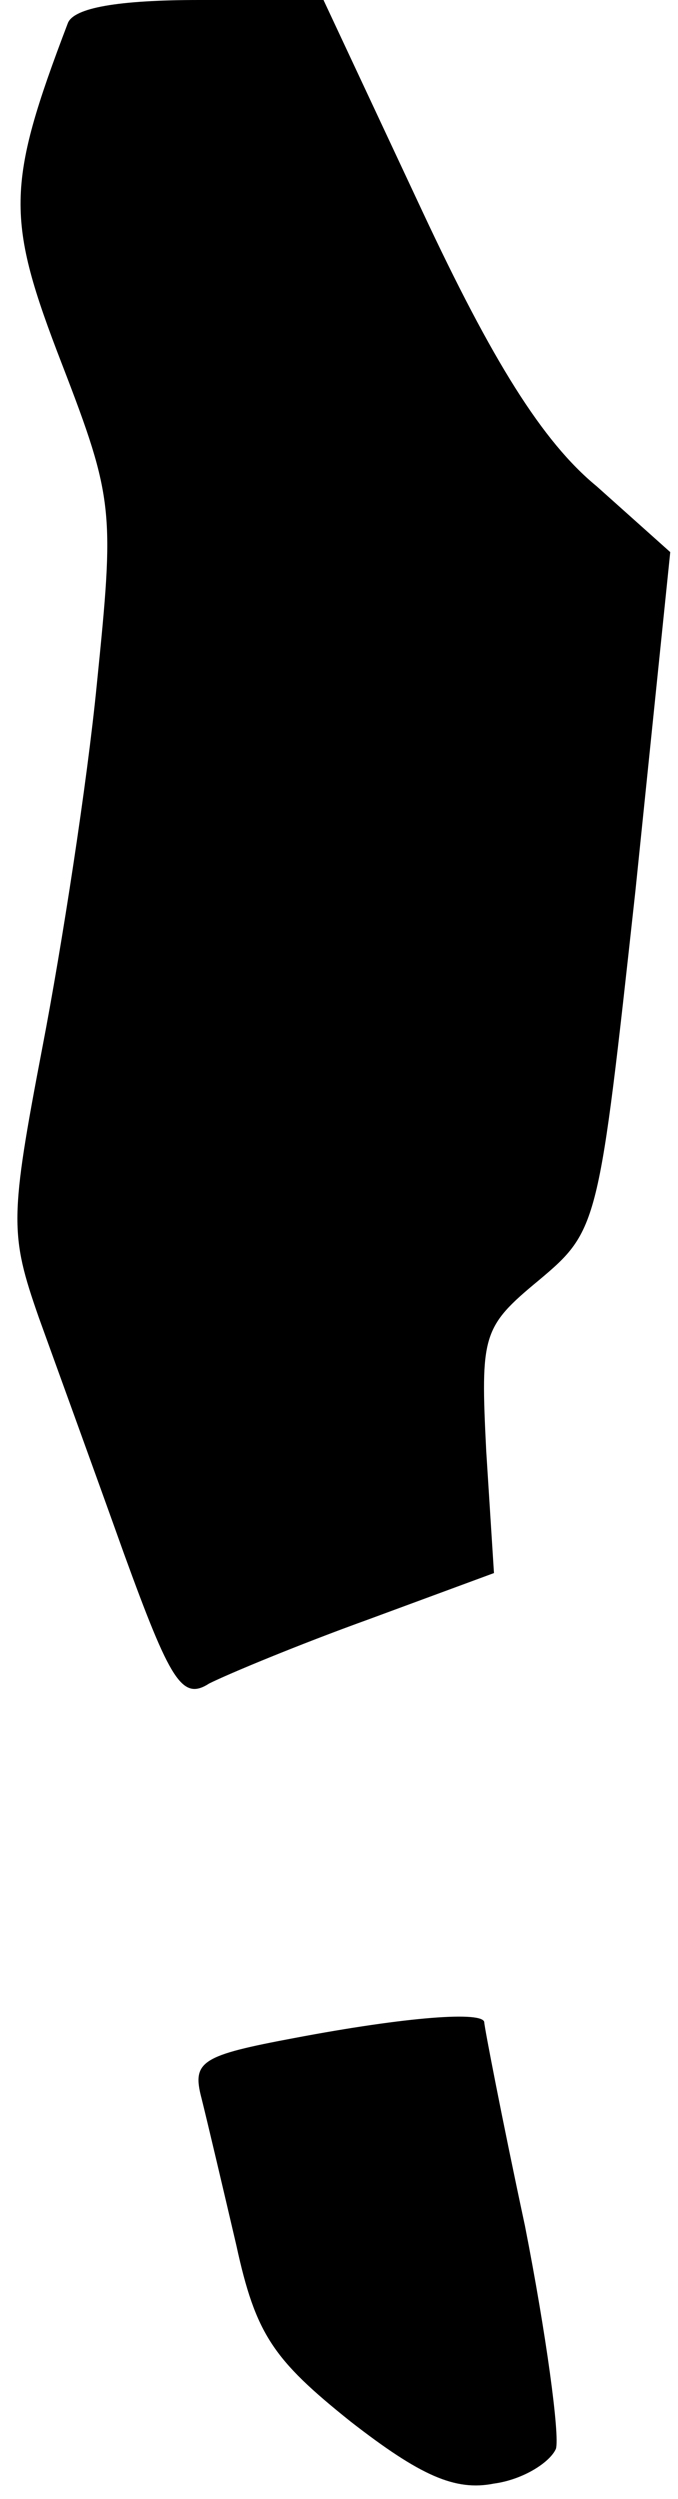 <?xml version="1.0" standalone="no"?>
<!DOCTYPE svg PUBLIC "-//W3C//DTD SVG 20010904//EN"
 "http://www.w3.org/TR/2001/REC-SVG-20010904/DTD/svg10.dtd">
<svg version="1.0" xmlns="http://www.w3.org/2000/svg"
 width="35pt" height="129pt" viewBox="0 0 35 129"
 preserveAspectRatio="xMidYMid meet">
<g transform="translate(0,129) scale(0.1,-0.1)"
fill="#000000" stroke="none">
<path fill="#000000" stroke="none" d="M35 1278 c-32 -84 -32 -101 -3 -176 27
-70 27 -76 18 -165 -5 -51 -18 -135 -28 -187 -17 -89 -17 -97 -2 -140 9 -25
29 -80 44 -122 24 -66 30 -76 44 -67 10 5 46 20 82 33 l65 24 -4 63 c-3 60 -2
64 27 88 31 26 31 28 50 201 l18 175 -38 34 c-28 23 -54 65 -90 142 l-51 109
-64 0 c-42 0 -65 -4 -68 -12z"/>
<path fill="#000000" stroke="none" d="M152 238 c-48 -9 -53 -12 -48 -31 3
-12 11 -46 18 -76 10 -46 19 -59 59 -91 36 -28 54 -36 74 -32 15 2 29 11 32
18 2 7 -5 59 -16 115 -12 56 -21 103 -21 105 0 6 -40 3 -98 -8z"/>
</g>
</svg>
